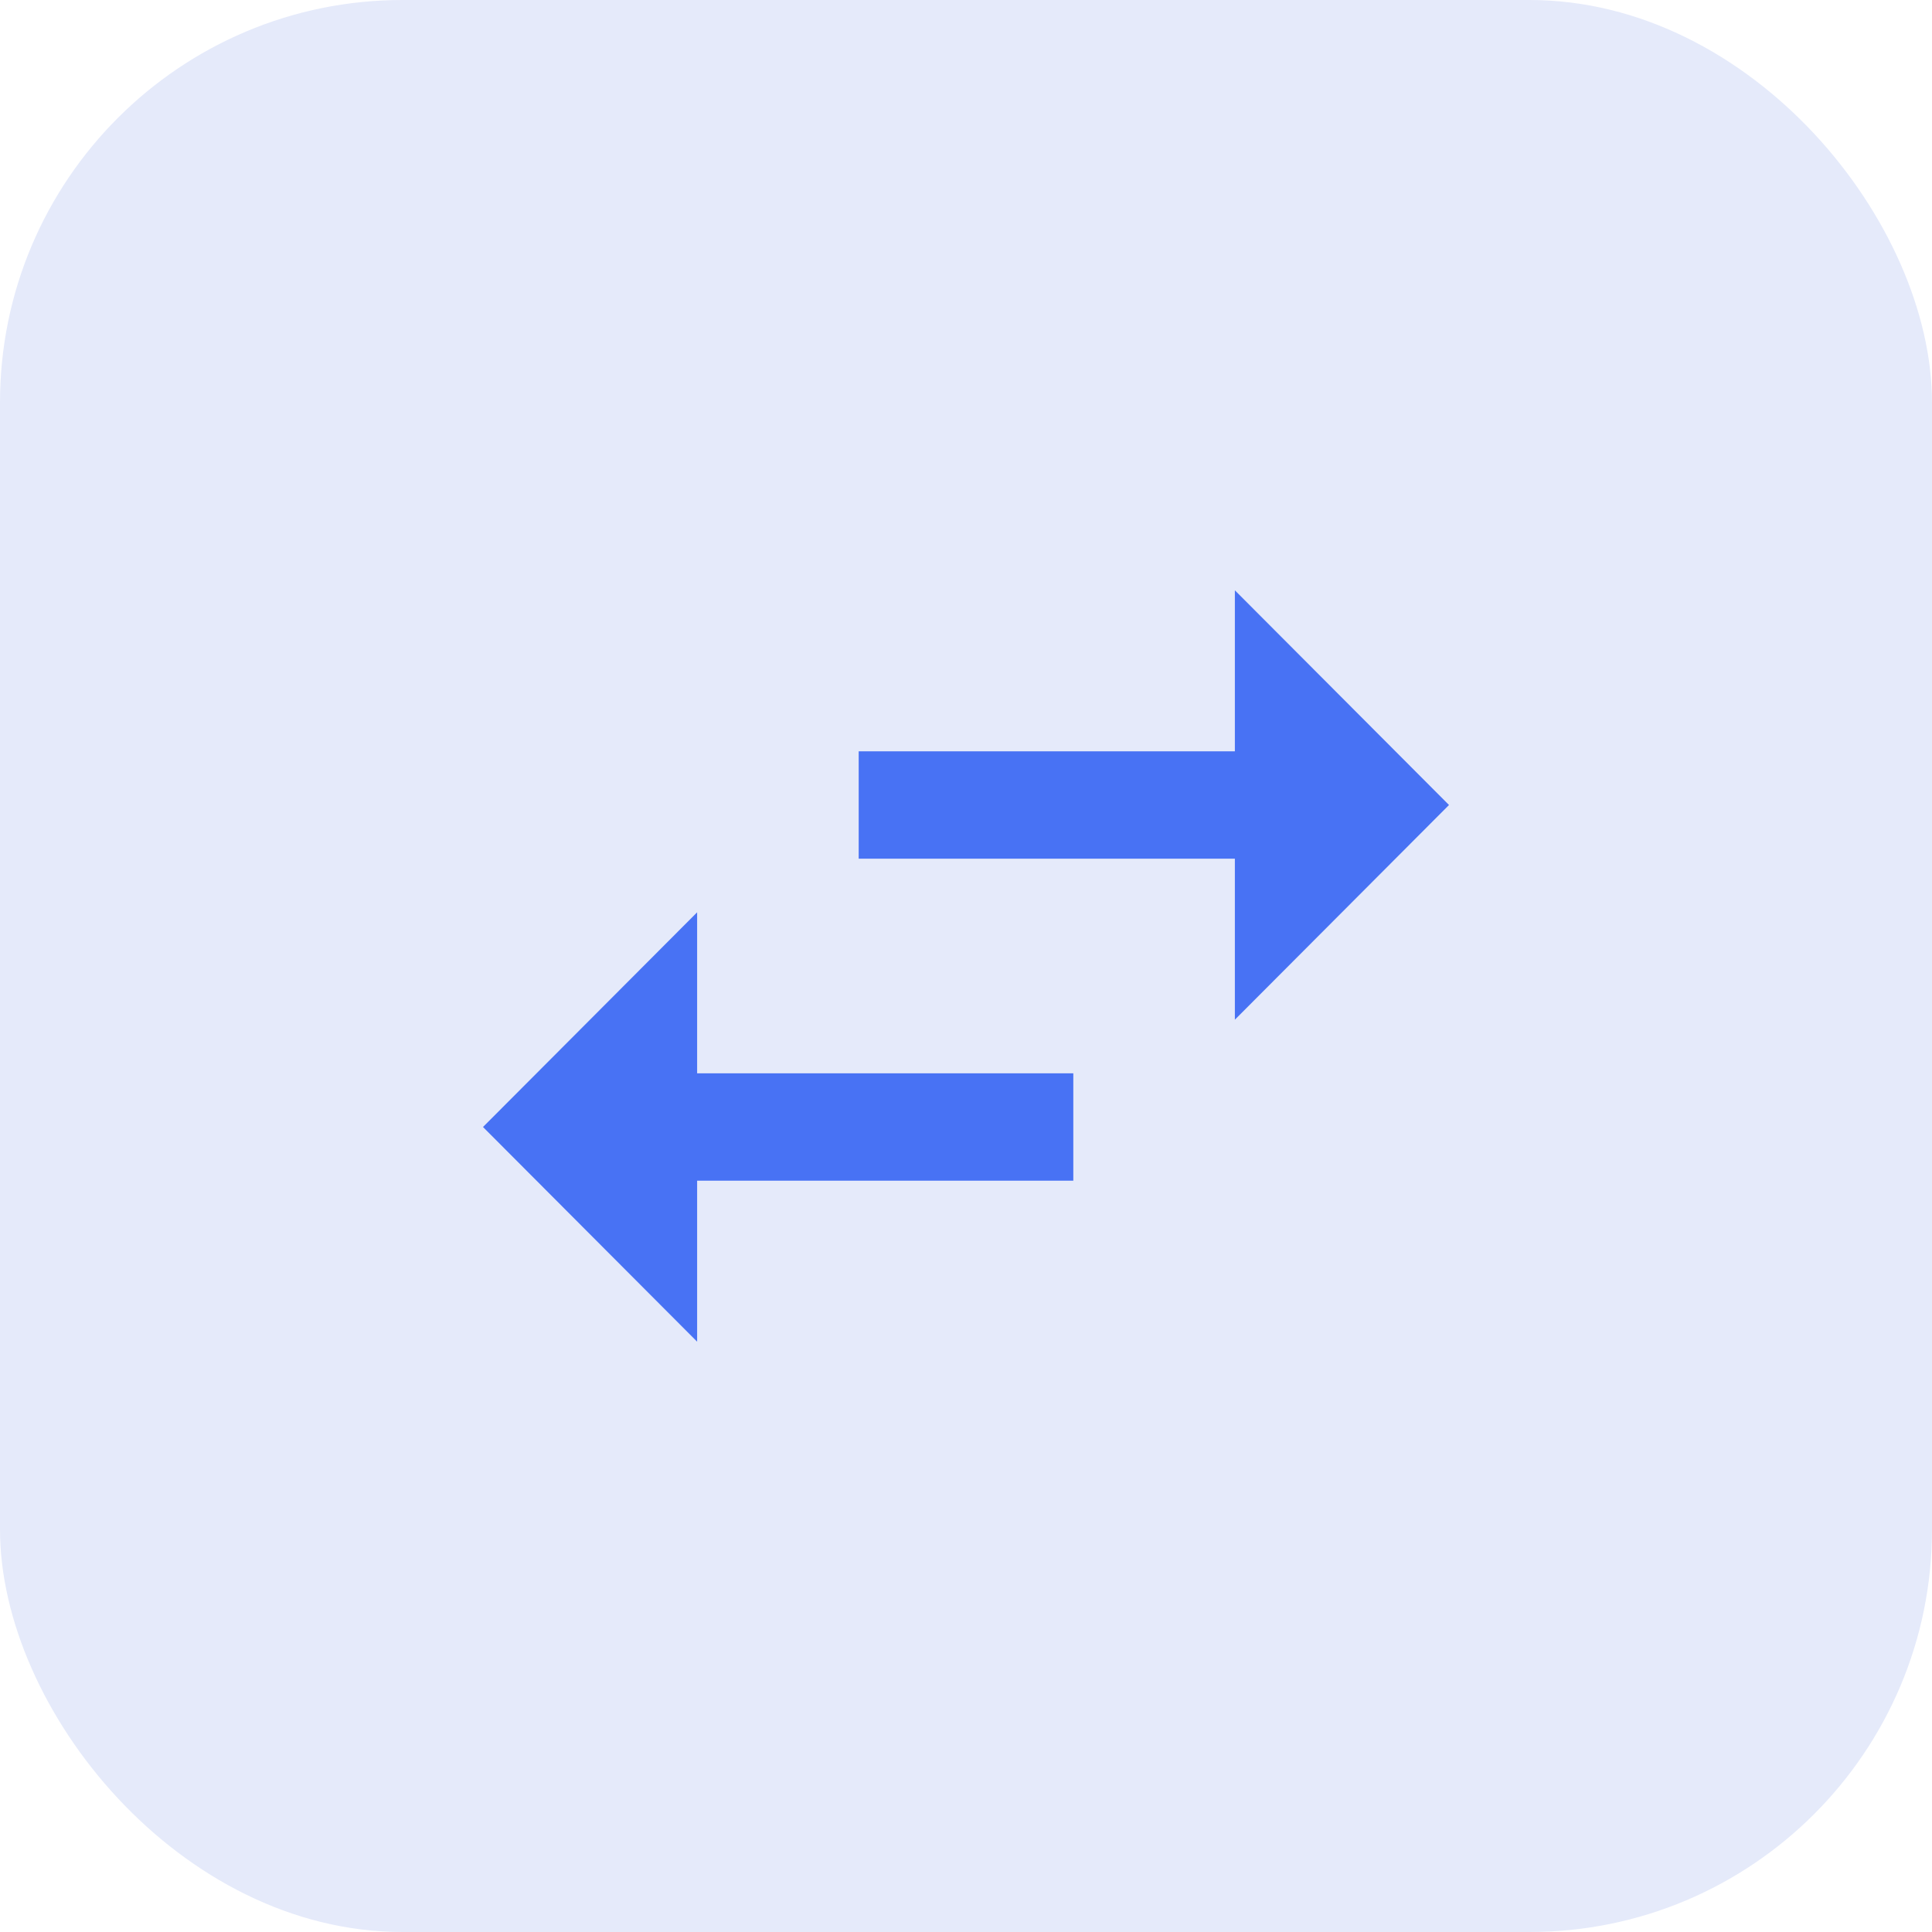 <svg width="24" height="24" viewBox="0 0 24 24" fill="none" xmlns="http://www.w3.org/2000/svg">
<rect width="24" height="24" rx="5" fill="#E5EAFA"/>
<path d="M8.66 11.333L6 14L8.66 16.667V14.667H13.333V13.333H8.66V11.333ZM18 10L15.34 7.333V9.333H10.667V10.667H15.34V12.667L18 10Z" fill="#4872F4"/>
</svg>
